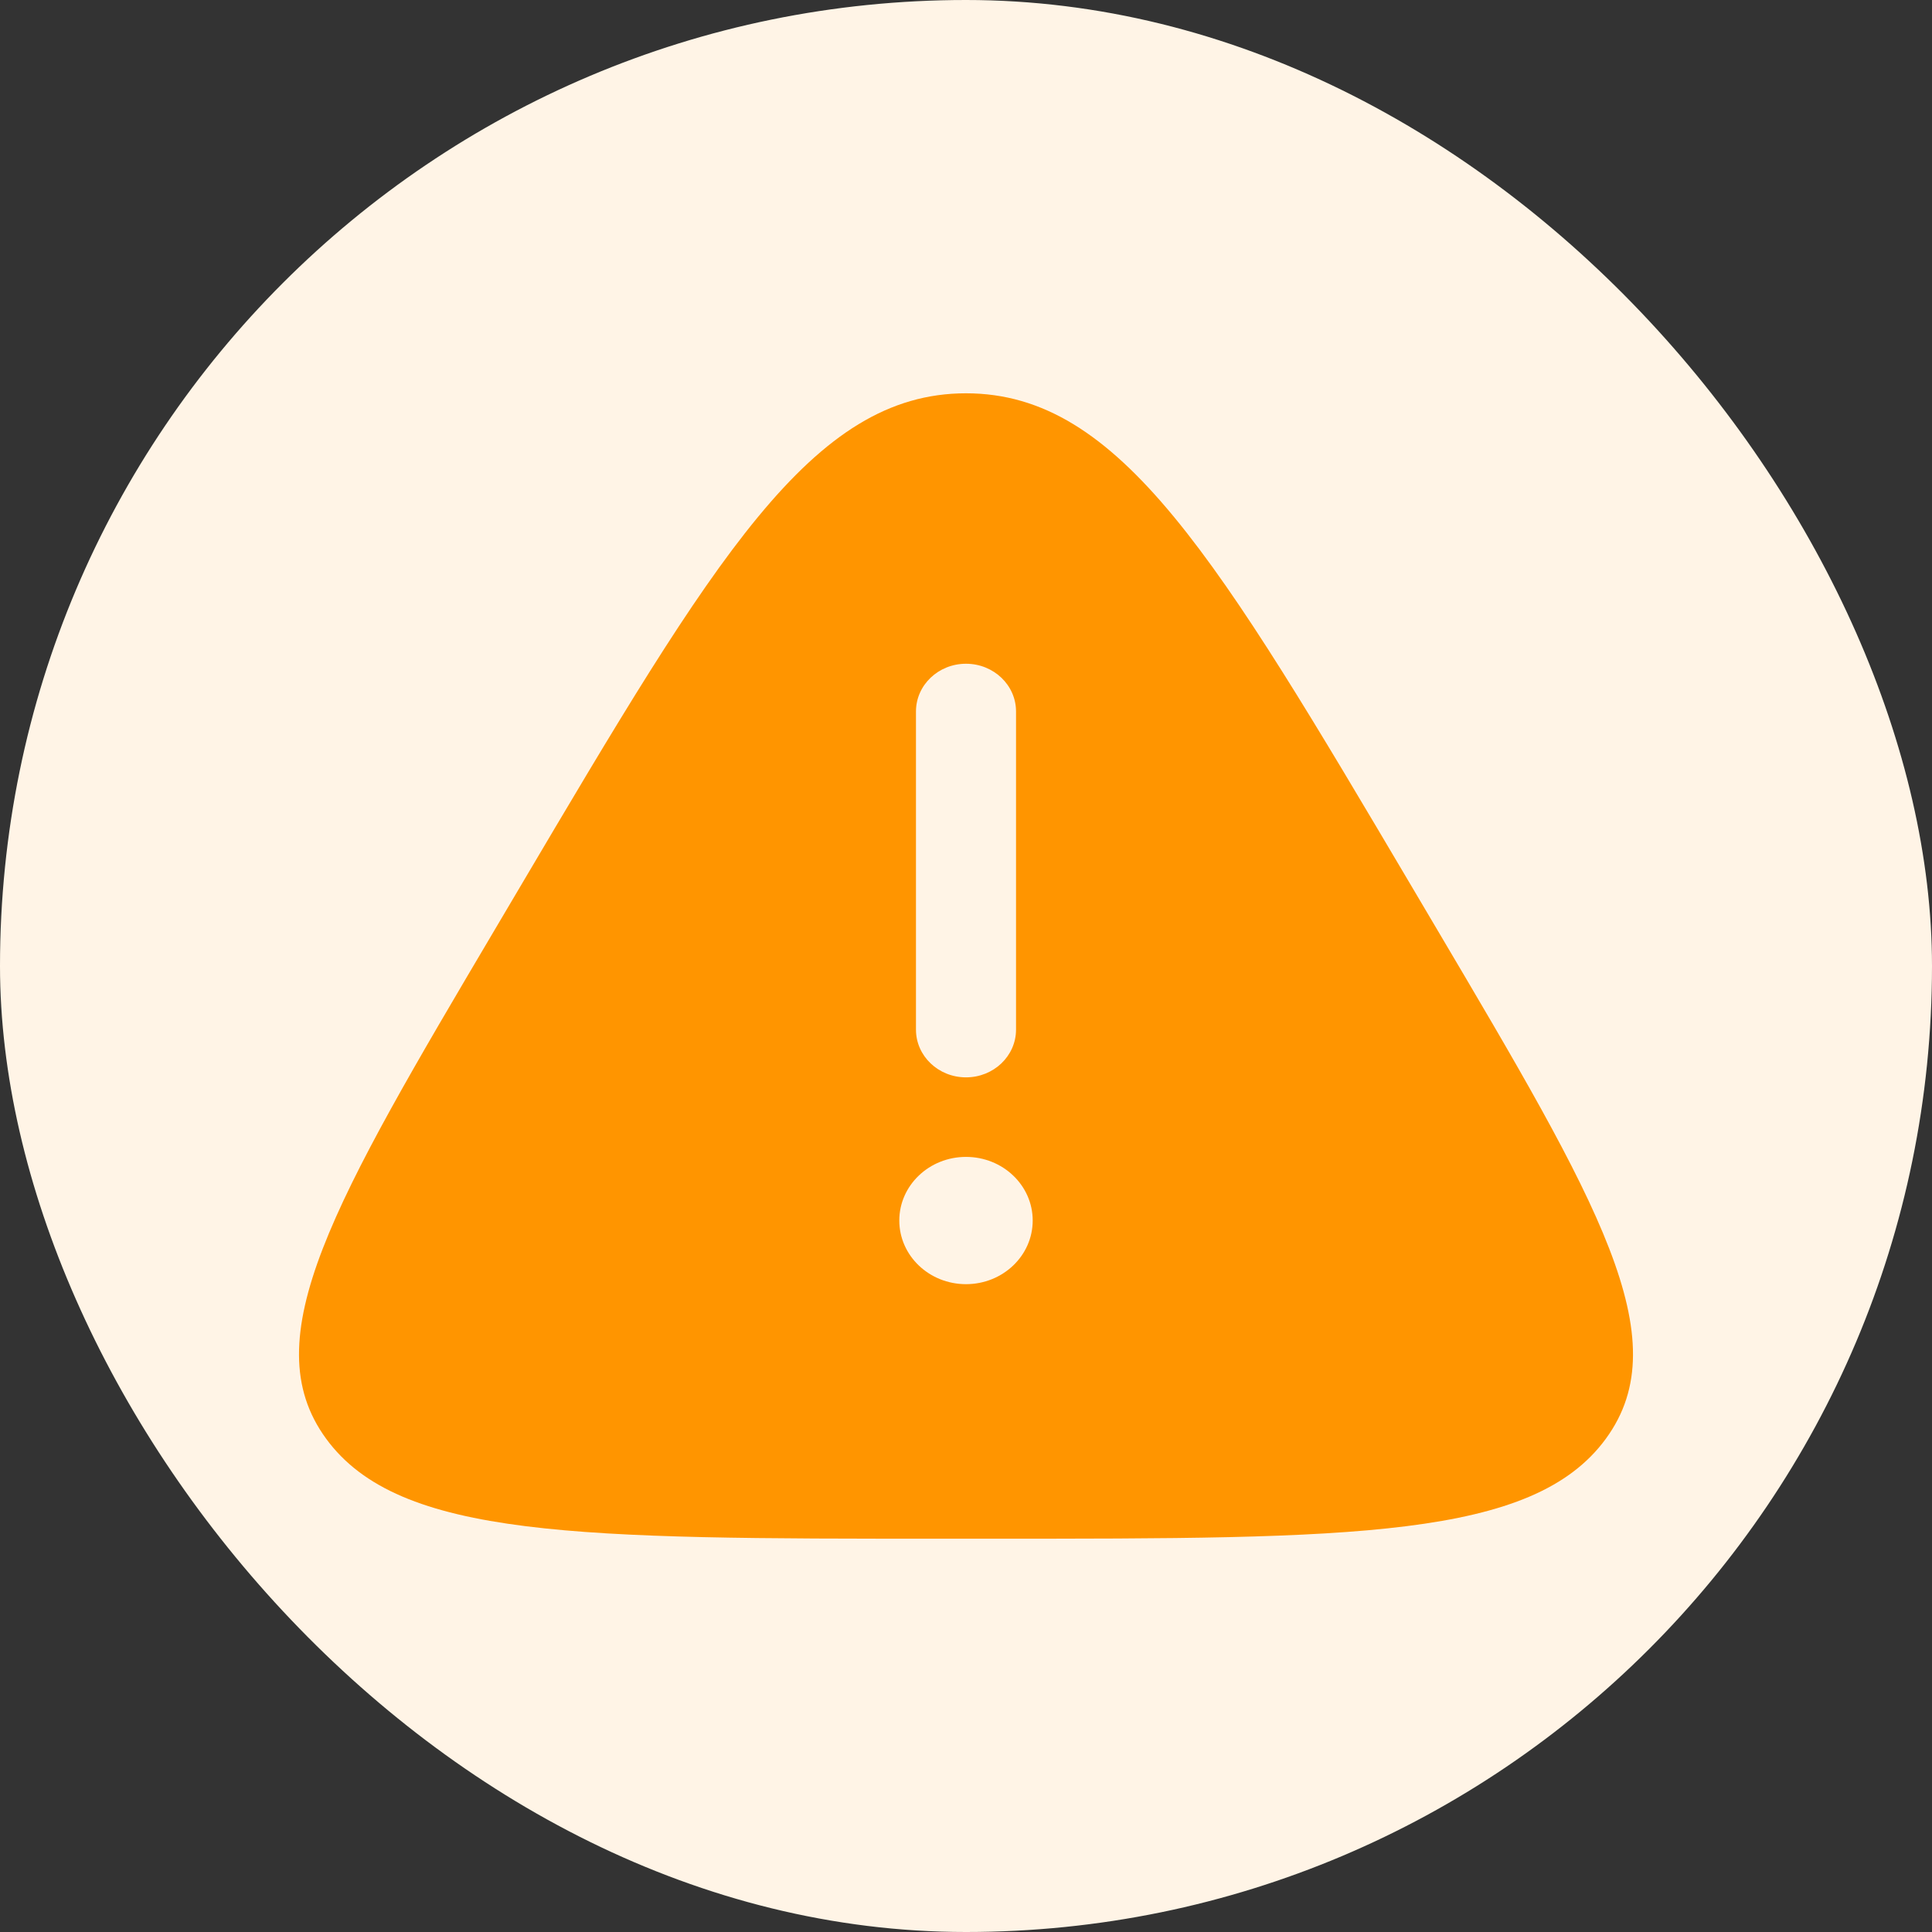 <svg width="105" height="105" viewBox="0 0 105 105" fill="none" xmlns="http://www.w3.org/2000/svg">
<rect x="0" y="0" width="105" height="105" fill="#333333" stroke="none"/>
<rect width="105" height="105" rx="52.5" fill="#FFF4E6"/>
<path fill-rule="evenodd" clip-rule="evenodd" d="M28.255 48.217C38.834 30.322 44.123 21.375 52.5 21.375C60.877 21.375 66.166 30.322 76.745 48.217L78.063 50.447C86.854 65.317 91.25 72.752 87.277 78.189C83.305 83.625 73.476 83.625 53.818 83.625H51.182C31.524 83.625 21.695 83.625 17.723 78.189C13.75 72.752 18.146 65.317 26.937 50.447L28.255 48.217ZM52.5 36.073C54.002 36.073 55.219 37.234 55.219 38.667V55.958C55.219 57.391 54.002 58.552 52.5 58.552C50.998 58.552 49.781 57.391 49.781 55.958V38.667C49.781 37.234 50.998 36.073 52.5 36.073ZM52.5 69.792C54.502 69.792 56.125 68.243 56.125 66.333C56.125 64.423 54.502 62.875 52.5 62.875C50.498 62.875 48.875 64.423 48.875 66.333C48.875 68.243 50.498 69.792 52.5 69.792Z" fill="#FF9500"/>
</svg>

